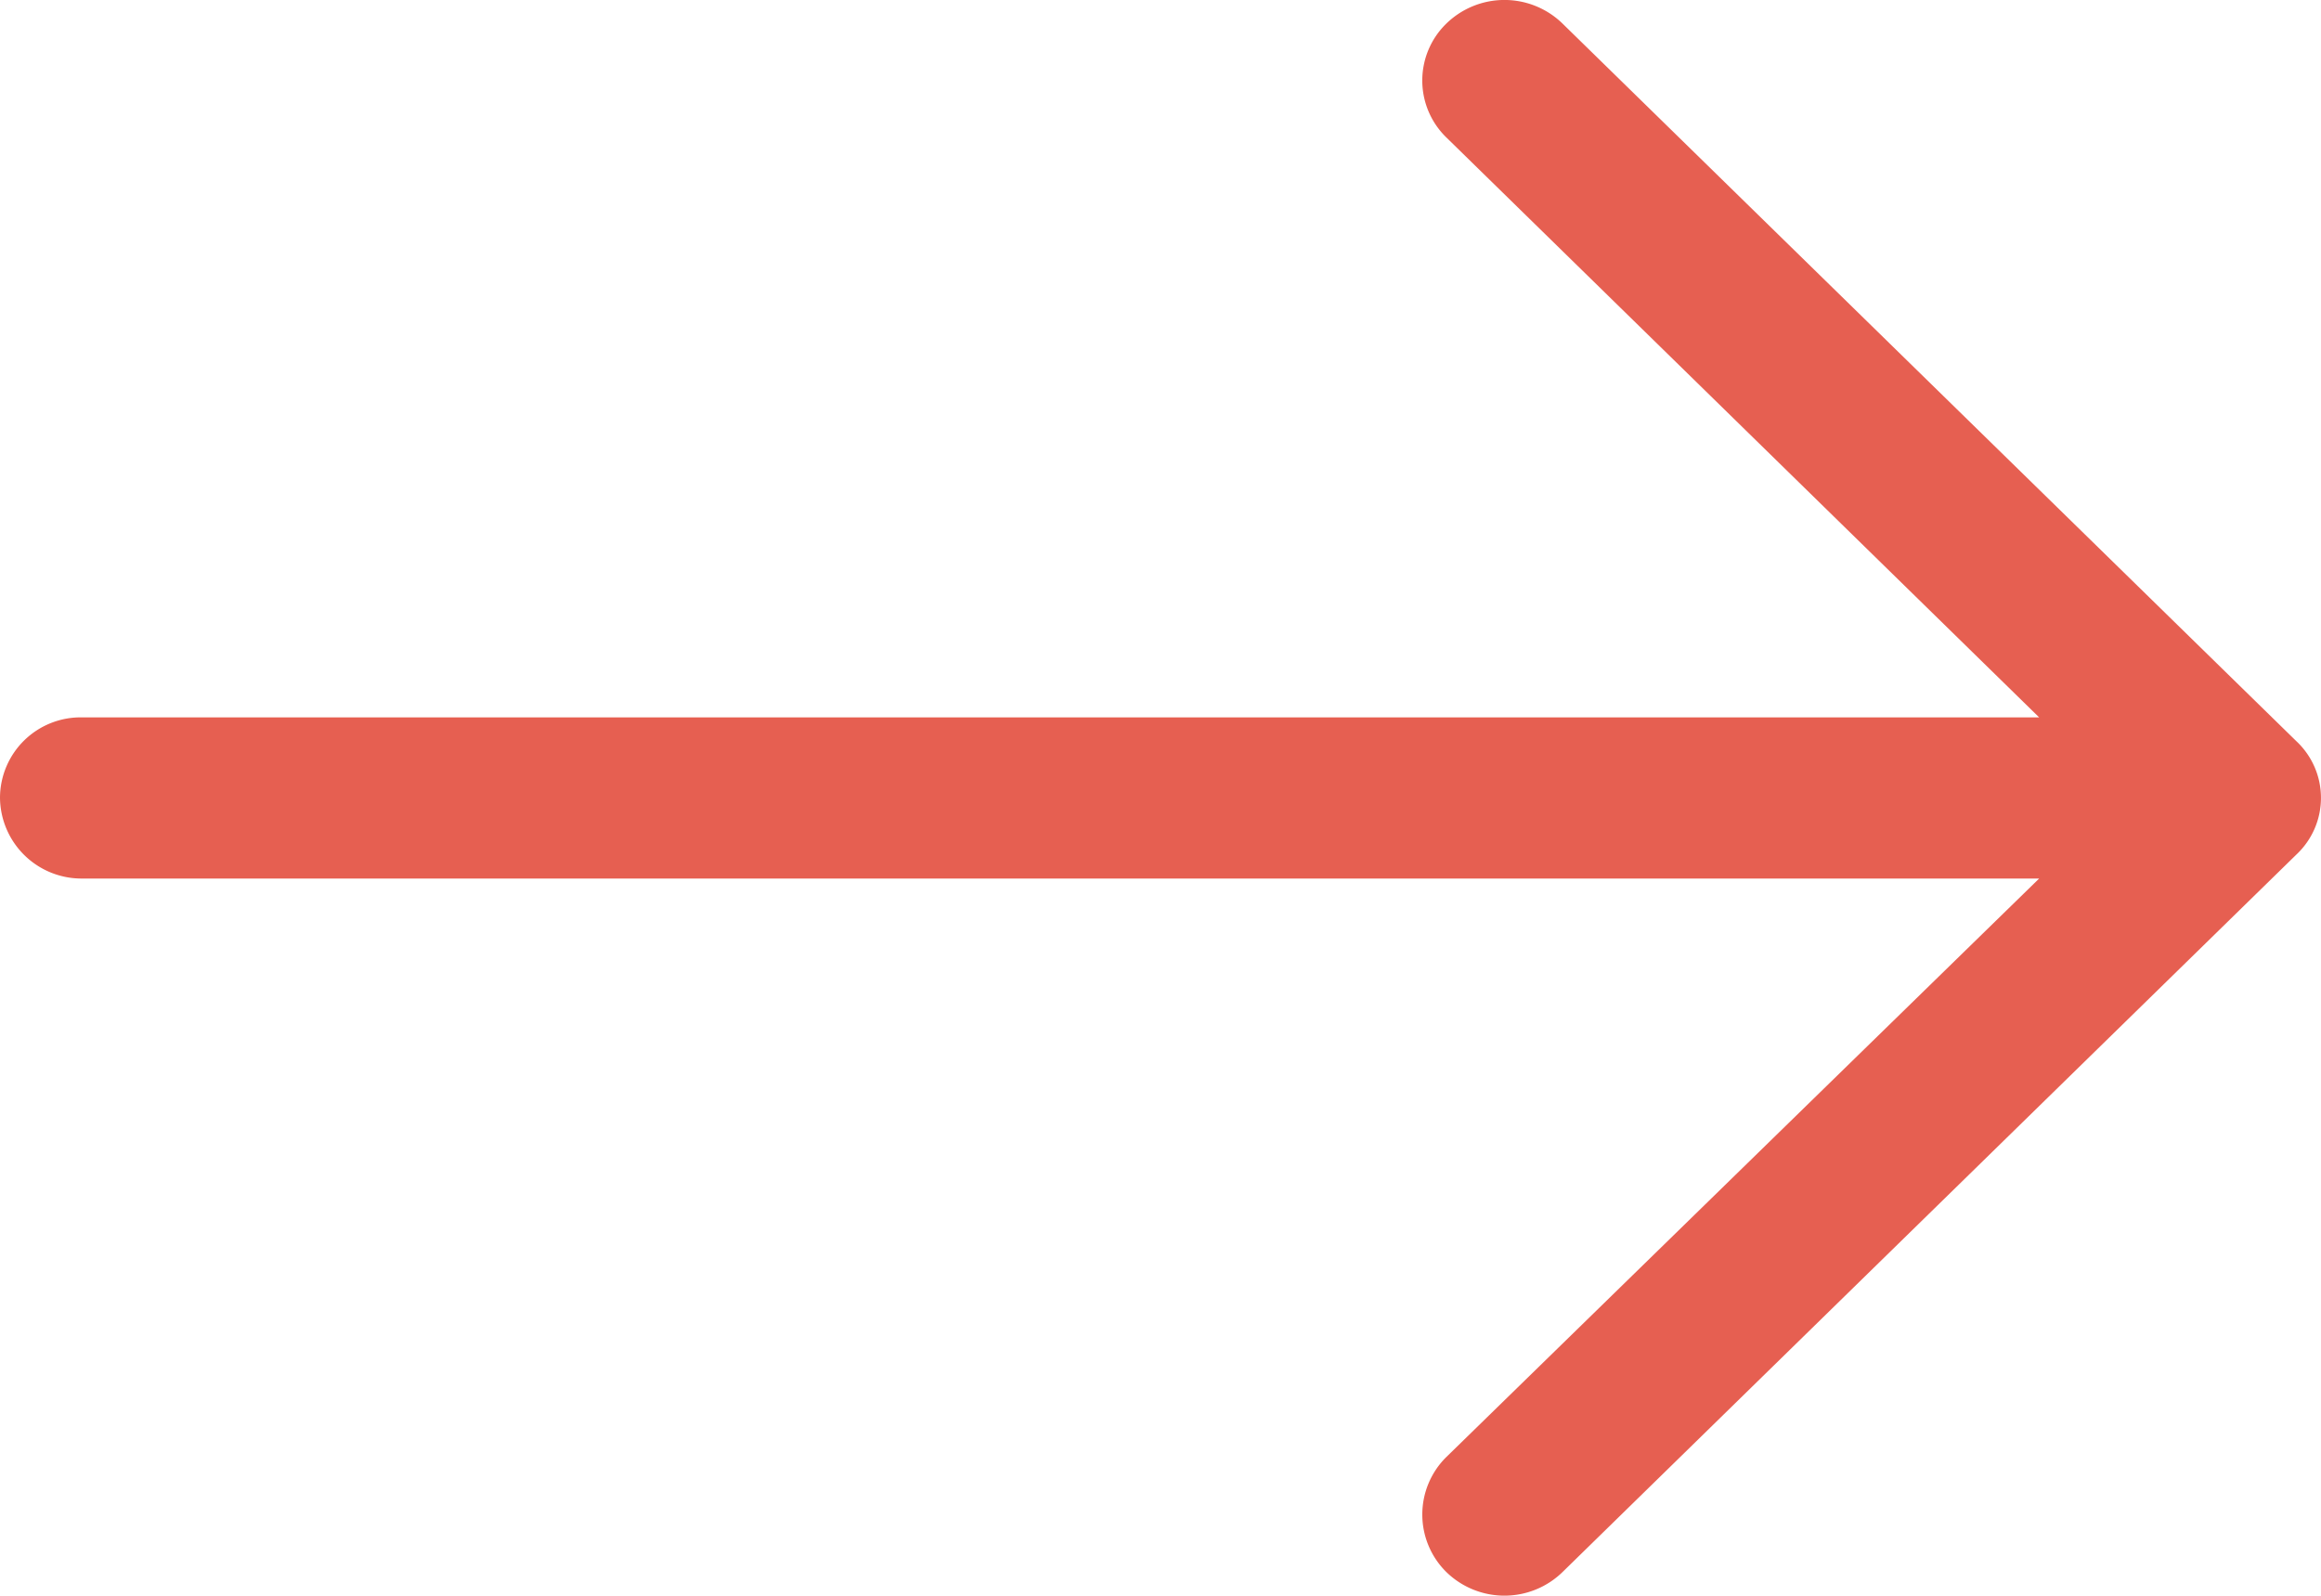 <svg xmlns="http://www.w3.org/2000/svg" width="16" height="11" viewBox="0 0 16 11">
    <defs>
        <style>
            .cls-1{fill:#e65f51}
        </style>
    </defs>
    <path id="right-arrow" d="M10.774 4.839a.574.574 0 0 0-.806 0 .547.547 0 0 0 0 .78l4.089 4H.564A.556.556 0 0 0 0 10.17a.562.562 0 0 0 .564.56h13.493l-4.089 3.99a.557.557 0 0 0 0 .788.574.574 0 0 0 .806 0l5.057-4.944a.535.535 0 0 0 0-.78z" class="cls-1" transform="translate(0 -4.674)"/>
</svg>
